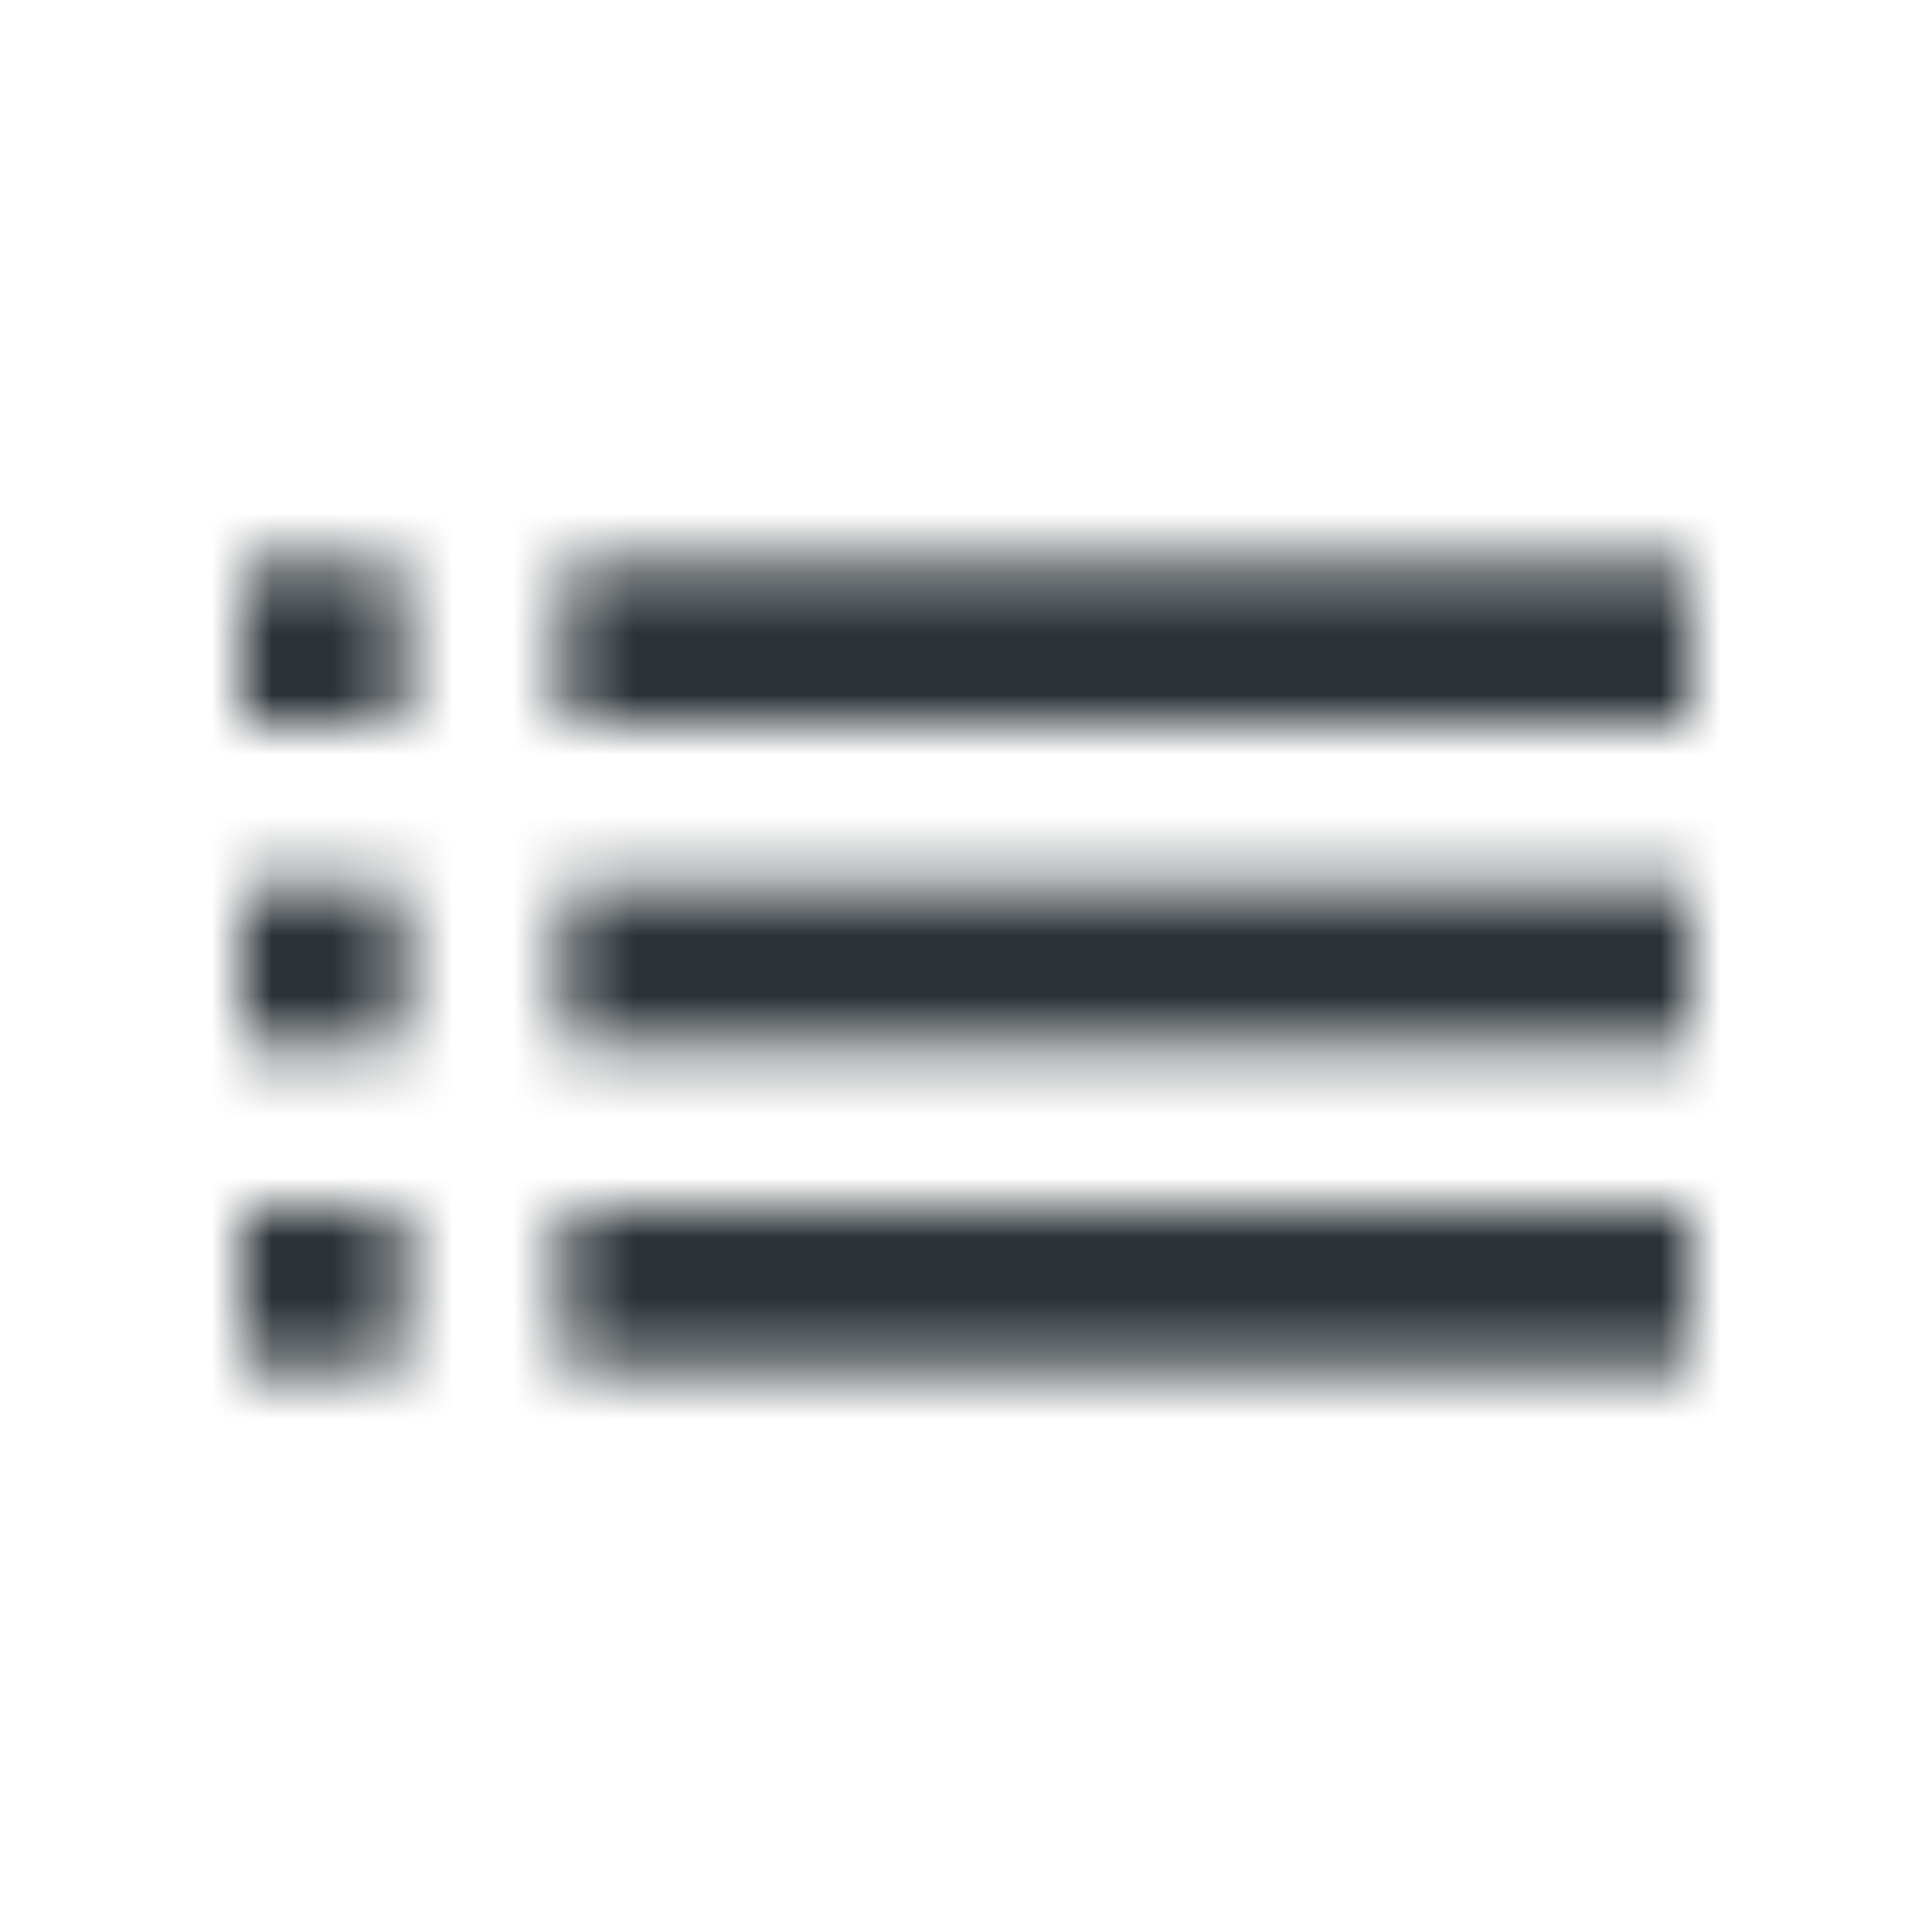 <svg xmlns="http://www.w3.org/2000/svg" width="32" height="32" fill="none" viewBox="0 0 32 32"><mask id="mask0" width="24" height="14" x="4" y="9" mask-type="alpha" maskUnits="userSpaceOnUse"><path fill="#fff" fill-rule="evenodd" d="M4 12H6.667V9.334H4V12ZM6.667 17.334H4V14.667H6.667V17.334ZM6.667 22.667H4V20H6.667V22.667ZM28 17.334H9.333V14.667H28V17.334ZM9.333 22.667H28V20H9.333V22.667ZM9.333 12V9.334H28V12H9.333Z" clip-rule="evenodd"/></mask><g mask="url(#mask0)"><rect width="32" height="32" fill="#2C3338"/></g></svg>
